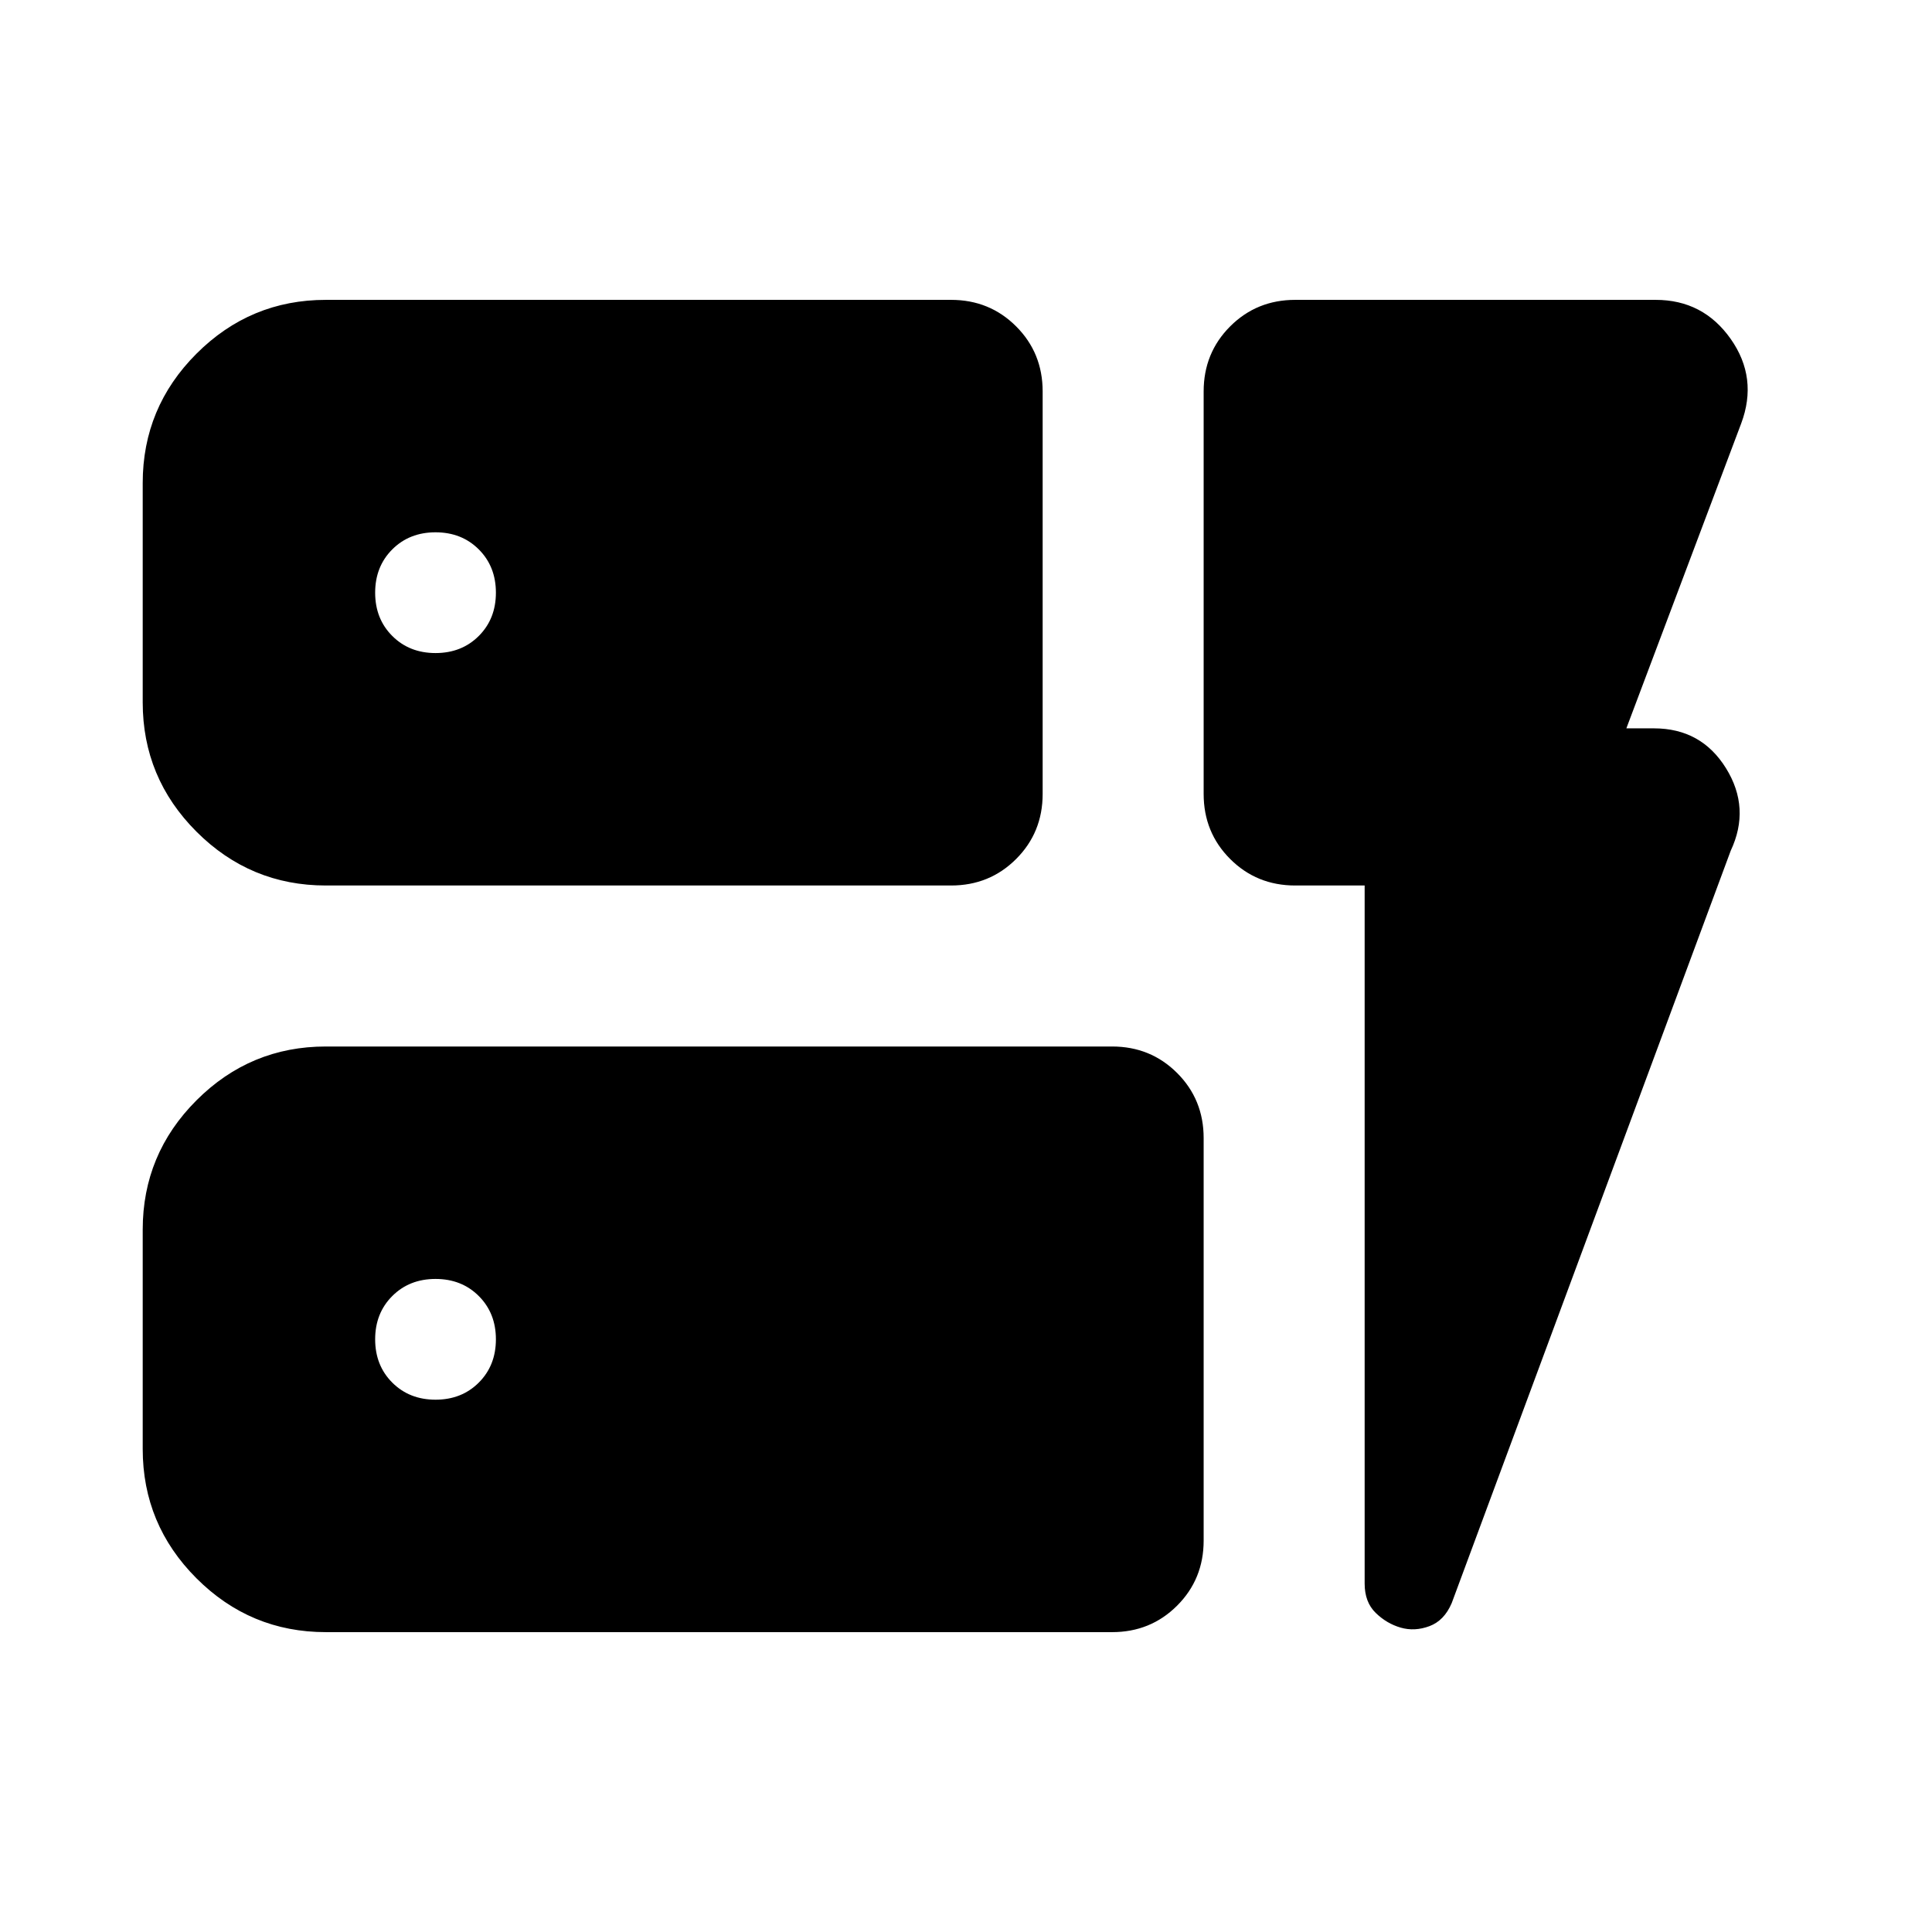 <svg aria-hidden="true" viewBox="0 -960 960 960" fill="currentColor">
  <path d="M161.913-520q-37.538 0-64.269-26.731Q70.913-573.463 70.913-611v-109q0-37.538 26.731-64.269Q124.375-811 161.913-811h310.674q19.152 0 32.326 13.174t13.174 32.326v200q0 19.152-13.174 32.326T472.587-520H161.913Zm0 371q-37.538 0-64.269-26.731Q70.913-202.462 70.913-240v-109q0-37.537 26.731-64.269Q124.375-440 161.913-440h390.674q19.152 0 32.326 13.174t13.174 32.326v200q0 19.152-13.174 32.326T552.587-149H161.913Zm516.174-371h-34.5q-19.152 0-32.326-13.174T598.087-565.5v-200q0-19.152 13.174-32.326T643.587-811h179.087q23.63 0 37.304 19.413 13.674 19.413 5.196 42.043l-57.043 151.457h13.695q23.52 0 35.815 19.815 12.294 19.816 2.337 41.011l-138.63 373.826q-3.718 8.718-11.054 11.457-7.337 2.739-14.294.739-6.957-2-12.435-7.337-5.478-5.337-5.478-14.533V-520ZM246.413-665.5q0-13-8.5-21.5t-21.5-8.5q-13 0-21.5 8.5t-8.5 21.5q0 13 8.5 21.5t21.5 8.5q13 0 21.5-8.5t8.5-21.5Zm-30 401q13 0 21.5-8.5t8.5-21.5q0-13-8.5-21.5t-21.5-8.5q-13 0-21.5 8.5t-8.5 21.5q0 13 8.5 21.5t21.5 8.5Z"/>
</svg>
